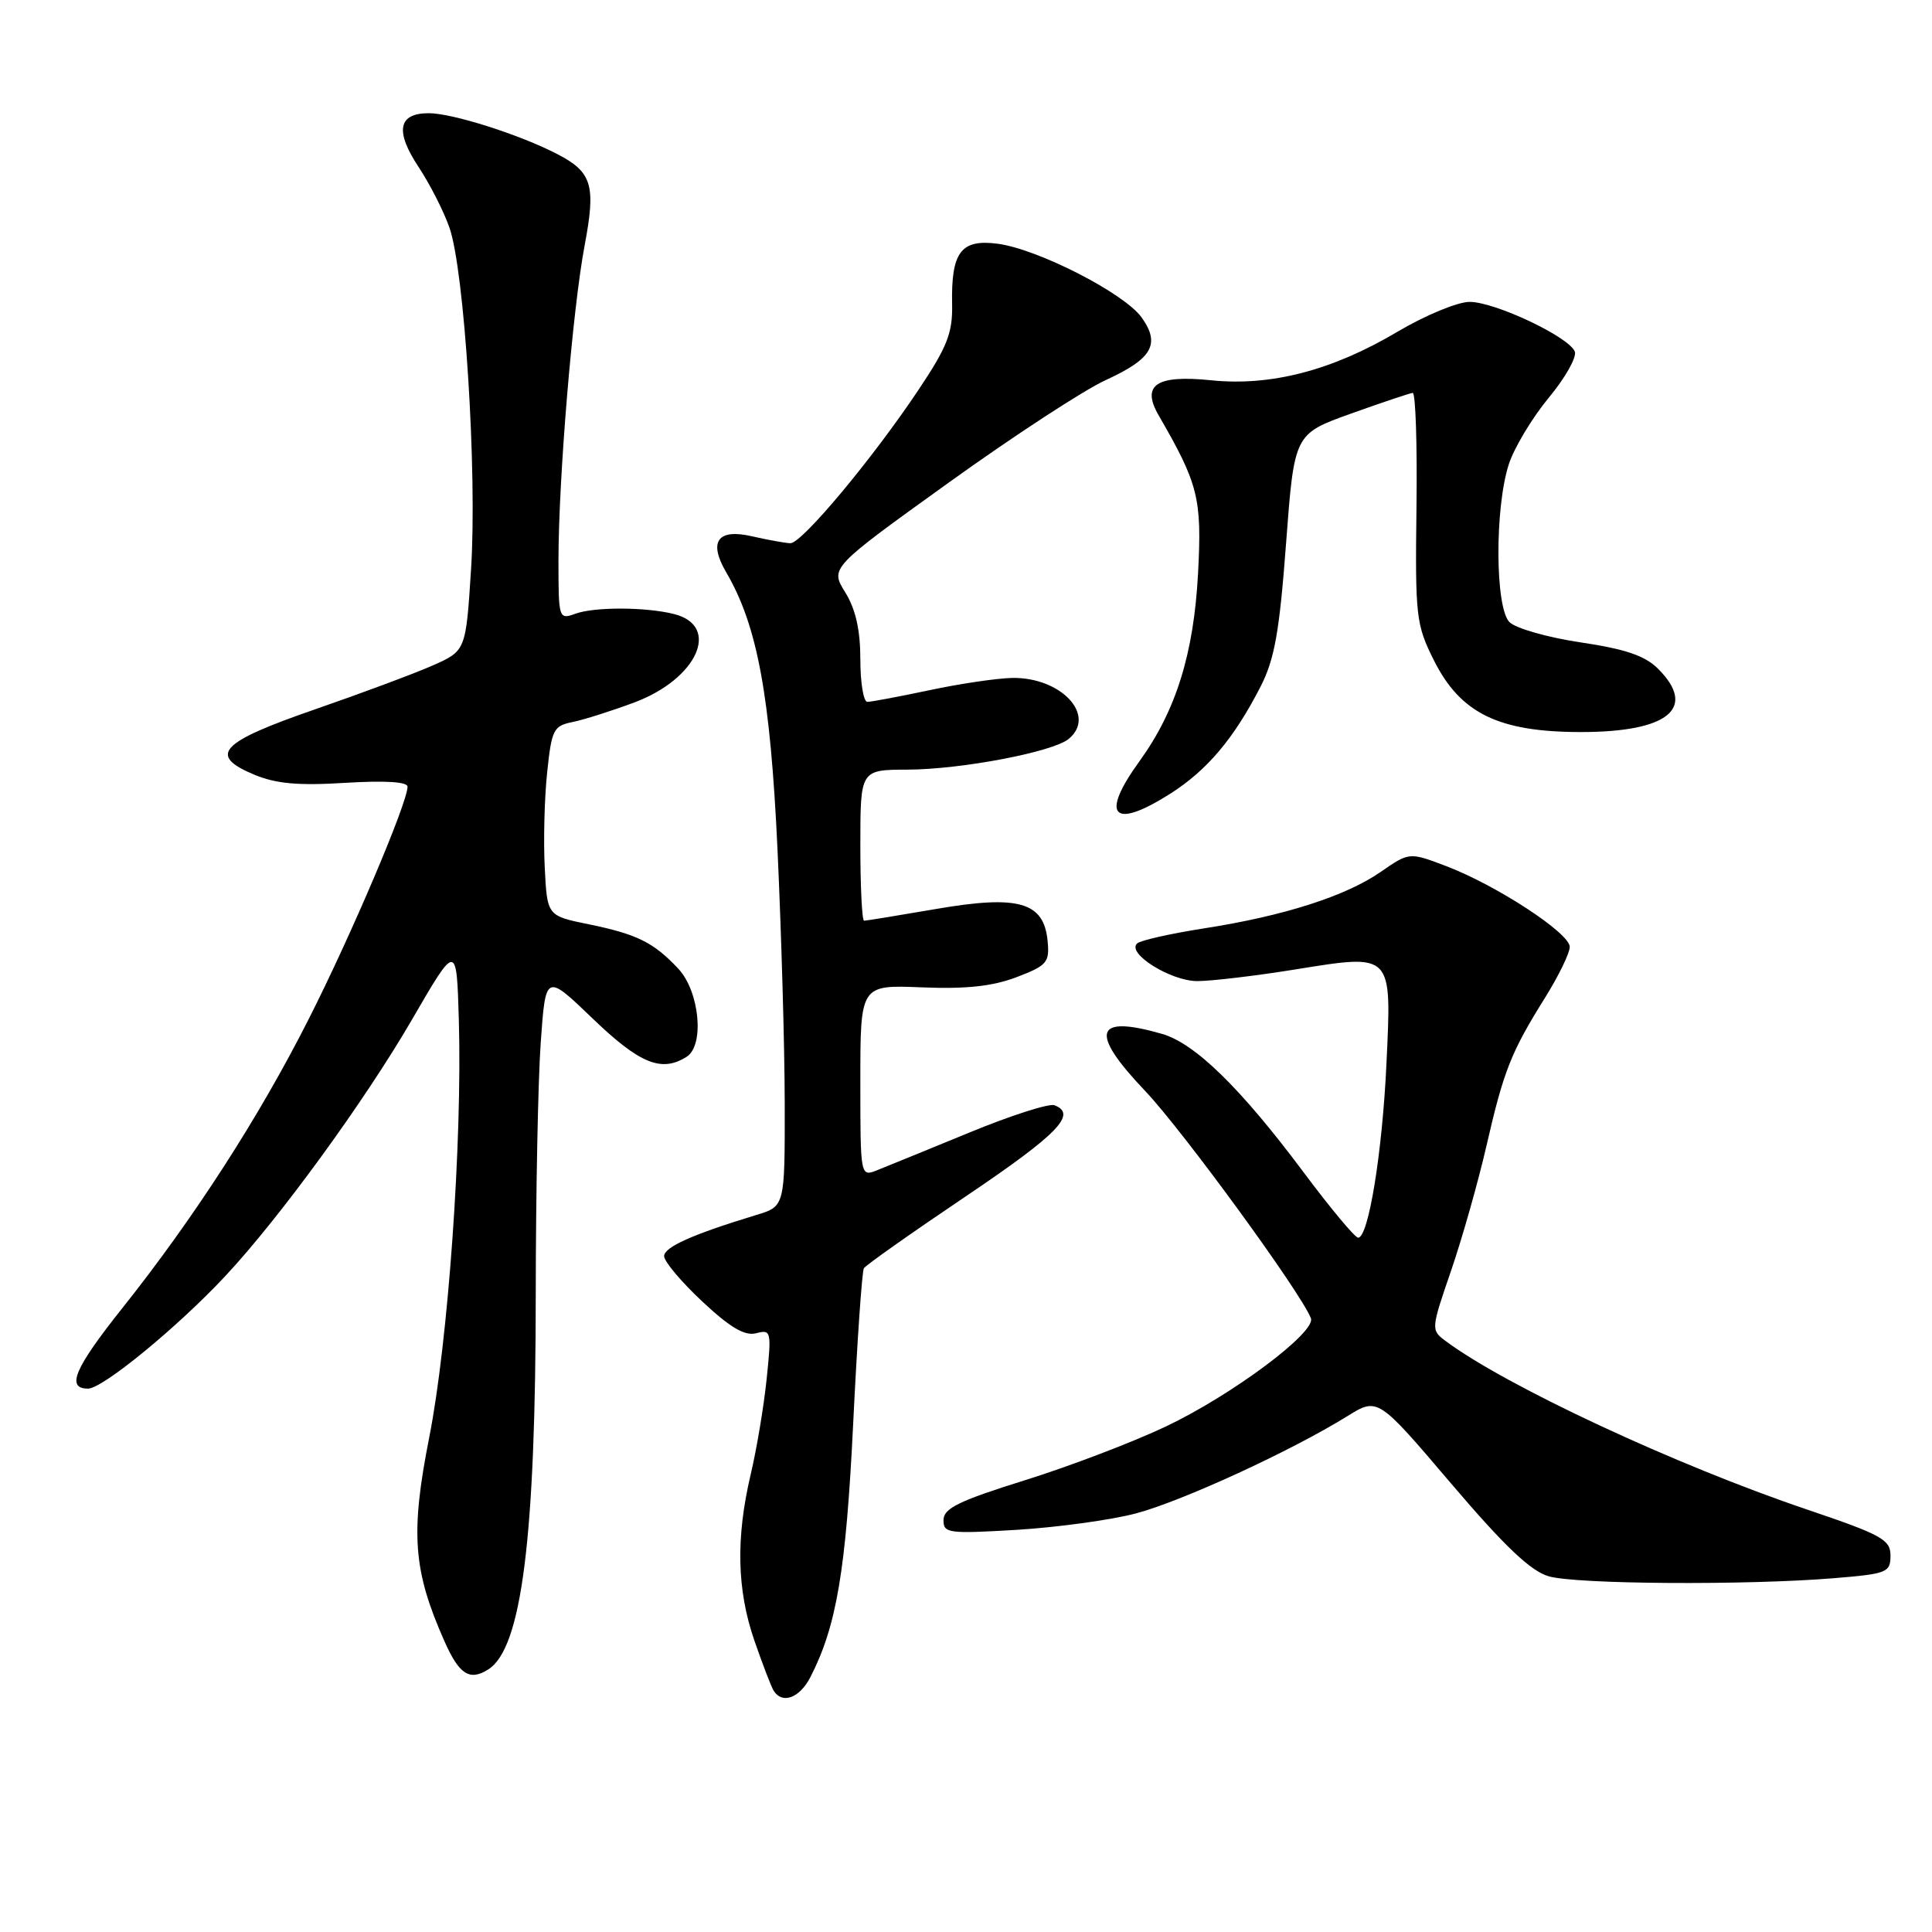 <?xml version="1.0" encoding="UTF-8" standalone="no"?>
<!DOCTYPE svg PUBLIC "-//W3C//DTD SVG 1.1//EN" "http://www.w3.org/Graphics/SVG/1.1/DTD/svg11.dtd" >
<svg xmlns="http://www.w3.org/2000/svg" xmlns:xlink="http://www.w3.org/1999/xlink" version="1.1" viewBox="0 0 256 256">
 <g >
 <path fill="currentColor"
d=" M 107.37 222.25 C 110.85 215.48 112.10 208.10 113.05 188.65 C 113.58 177.72 114.22 168.46 114.47 168.05 C 114.72 167.64 120.79 163.36 127.96 158.53 C 140.20 150.28 142.78 147.62 139.72 146.45 C 139.02 146.18 133.95 147.80 128.47 150.06 C 122.99 152.31 117.49 154.56 116.25 155.05 C 114.00 155.95 114.00 155.95 114.00 143.23 C 114.00 130.50 114.00 130.50 122.14 130.83 C 128.03 131.07 131.51 130.69 134.70 129.48 C 138.75 127.93 139.09 127.54 138.81 124.65 C 138.31 119.51 134.95 118.56 124.00 120.45 C 119.05 121.30 114.77 122.00 114.50 122.00 C 114.22 122.00 114.00 117.50 114.00 112.00 C 114.00 102.00 114.00 102.00 120.25 101.98 C 127.33 101.96 139.53 99.64 141.61 97.91 C 145.35 94.81 140.62 89.72 134.11 89.83 C 132.12 89.87 127.21 90.59 123.18 91.45 C 119.16 92.30 115.45 93.00 114.93 93.00 C 114.42 93.00 114.00 90.47 114.00 87.37 C 114.00 83.48 113.38 80.73 112.00 78.49 C 109.99 75.25 109.99 75.25 125.61 64.02 C 134.20 57.84 143.61 51.69 146.52 50.36 C 152.69 47.54 153.80 45.59 151.26 42.05 C 148.95 38.85 137.57 33.02 132.22 32.30 C 127.34 31.65 126.02 33.39 126.16 40.30 C 126.24 44.12 125.52 45.95 121.69 51.68 C 115.57 60.84 106.24 72.01 104.73 71.98 C 104.05 71.96 101.78 71.55 99.68 71.07 C 95.08 70.00 93.83 71.74 96.24 75.86 C 100.35 82.88 102.07 92.17 103.02 112.49 C 103.53 123.50 103.97 138.65 103.98 146.17 C 104.00 159.84 104.00 159.84 100.25 160.98 C 91.74 163.57 88.00 165.24 88.00 166.45 C 88.00 167.15 90.28 169.86 93.06 172.46 C 96.76 175.92 98.68 177.05 100.20 176.66 C 102.18 176.14 102.24 176.39 101.59 182.68 C 101.22 186.29 100.27 192.00 99.47 195.37 C 97.49 203.78 97.64 210.64 99.95 217.36 C 101.03 220.48 102.18 223.48 102.51 224.02 C 103.64 225.85 105.94 225.01 107.37 222.25 Z  M 64.71 221.20 C 69.13 218.39 70.98 203.73 70.99 171.40 C 71.00 158.15 71.29 143.18 71.65 138.14 C 72.30 128.97 72.30 128.97 78.56 134.99 C 84.79 140.97 87.66 142.13 90.98 140.03 C 93.38 138.52 92.70 131.38 89.88 128.36 C 86.62 124.88 84.41 123.78 78.00 122.47 C 72.50 121.35 72.50 121.35 72.18 114.92 C 72.00 111.39 72.14 105.74 72.50 102.36 C 73.09 96.70 73.34 96.18 75.84 95.68 C 77.33 95.38 81.03 94.21 84.05 93.08 C 92.42 89.95 95.56 82.93 89.30 81.36 C 85.56 80.42 78.78 80.40 76.25 81.32 C 74.04 82.12 74.00 82.00 74.00 74.27 C 74.00 63.47 75.87 40.98 77.47 32.50 C 78.98 24.52 78.46 22.80 73.81 20.40 C 68.82 17.82 59.94 15.00 56.81 15.00 C 52.76 15.00 52.31 17.36 55.46 22.12 C 56.94 24.36 58.79 27.97 59.55 30.15 C 61.54 35.79 63.24 62.55 62.42 75.37 C 61.73 86.23 61.73 86.23 57.31 88.19 C 54.88 89.26 47.85 91.88 41.69 94.01 C 29.12 98.36 27.53 100.07 33.67 102.64 C 36.56 103.85 39.52 104.12 45.75 103.73 C 51.00 103.41 54.00 103.59 54.00 104.24 C 54.00 106.38 46.50 124.02 40.82 135.20 C 34.26 148.14 25.70 161.40 16.22 173.32 C 9.86 181.31 8.71 184.00 11.67 184.00 C 13.60 184.00 23.49 175.89 29.82 169.12 C 37.01 161.44 48.30 145.93 54.58 135.12 C 60.50 124.91 60.50 124.91 60.80 135.20 C 61.26 151.31 59.38 177.81 56.87 190.49 C 54.37 203.18 54.73 208.09 58.89 217.47 C 60.84 221.88 62.23 222.78 64.71 221.20 Z  M 243.00 209.12 C 250.05 208.54 250.50 208.36 250.50 206.13 C 250.50 204.01 249.36 203.38 239.50 200.04 C 222.10 194.16 199.52 183.64 191.54 177.68 C 189.60 176.24 189.61 176.12 192.28 168.36 C 193.76 164.04 195.86 156.62 196.95 151.89 C 199.23 141.92 200.21 139.42 204.71 132.23 C 206.52 129.33 208.00 126.29 208.00 125.47 C 208.00 123.64 198.29 117.30 191.62 114.76 C 186.74 112.91 186.74 112.91 182.95 115.53 C 178.31 118.75 170.08 121.38 159.50 123.02 C 155.10 123.71 151.13 124.60 150.68 125.01 C 149.23 126.31 155.12 130.00 158.65 130.00 C 160.50 130.00 166.34 129.31 171.61 128.46 C 184.60 126.37 184.41 126.18 183.71 140.98 C 183.16 152.75 181.33 164.00 179.96 164.00 C 179.54 164.00 176.26 160.06 172.67 155.25 C 164.37 144.14 158.33 138.24 153.96 136.99 C 144.99 134.42 144.31 136.75 151.74 144.56 C 156.72 149.80 172.38 171.28 173.70 174.67 C 174.42 176.52 163.29 184.83 154.50 189.01 C 150.10 191.10 141.67 194.31 135.77 196.15 C 127.10 198.86 125.03 199.86 125.02 201.40 C 125.00 203.17 125.64 203.25 134.75 202.71 C 140.11 202.38 147.20 201.41 150.50 200.54 C 156.57 198.94 171.12 192.25 178.53 187.65 C 182.56 185.15 182.56 185.15 192.25 196.54 C 199.37 204.90 202.82 208.18 205.22 208.87 C 208.88 209.93 231.43 210.07 243.00 209.12 Z  M 155.05 105.18 C 159.95 102.07 163.50 97.86 167.02 91.00 C 168.89 87.35 169.53 83.75 170.41 72.00 C 171.50 57.50 171.50 57.50 179.00 54.81 C 183.12 53.33 186.81 52.10 187.19 52.06 C 187.57 52.03 187.80 58.86 187.69 67.25 C 187.51 81.71 187.63 82.76 190.00 87.50 C 193.52 94.53 198.58 97.00 209.49 97.00 C 221.07 97.00 224.92 93.83 219.70 88.61 C 217.98 86.89 215.37 86.00 209.45 85.12 C 205.08 84.47 200.83 83.26 200.01 82.43 C 198.10 80.51 198.05 67.28 199.93 61.50 C 200.65 59.30 203.03 55.35 205.21 52.71 C 207.40 50.08 208.95 47.32 208.67 46.59 C 207.93 44.65 198.09 40.00 194.73 40.00 C 193.15 40.00 188.85 41.78 185.17 43.96 C 176.52 49.09 168.41 51.20 160.49 50.39 C 153.22 49.64 151.19 51.00 153.53 55.04 C 158.79 64.13 159.27 66.03 158.75 75.93 C 158.19 86.59 155.83 94.18 150.97 100.89 C 145.71 108.15 147.47 109.99 155.05 105.18 Z "/>
</g>
</svg>